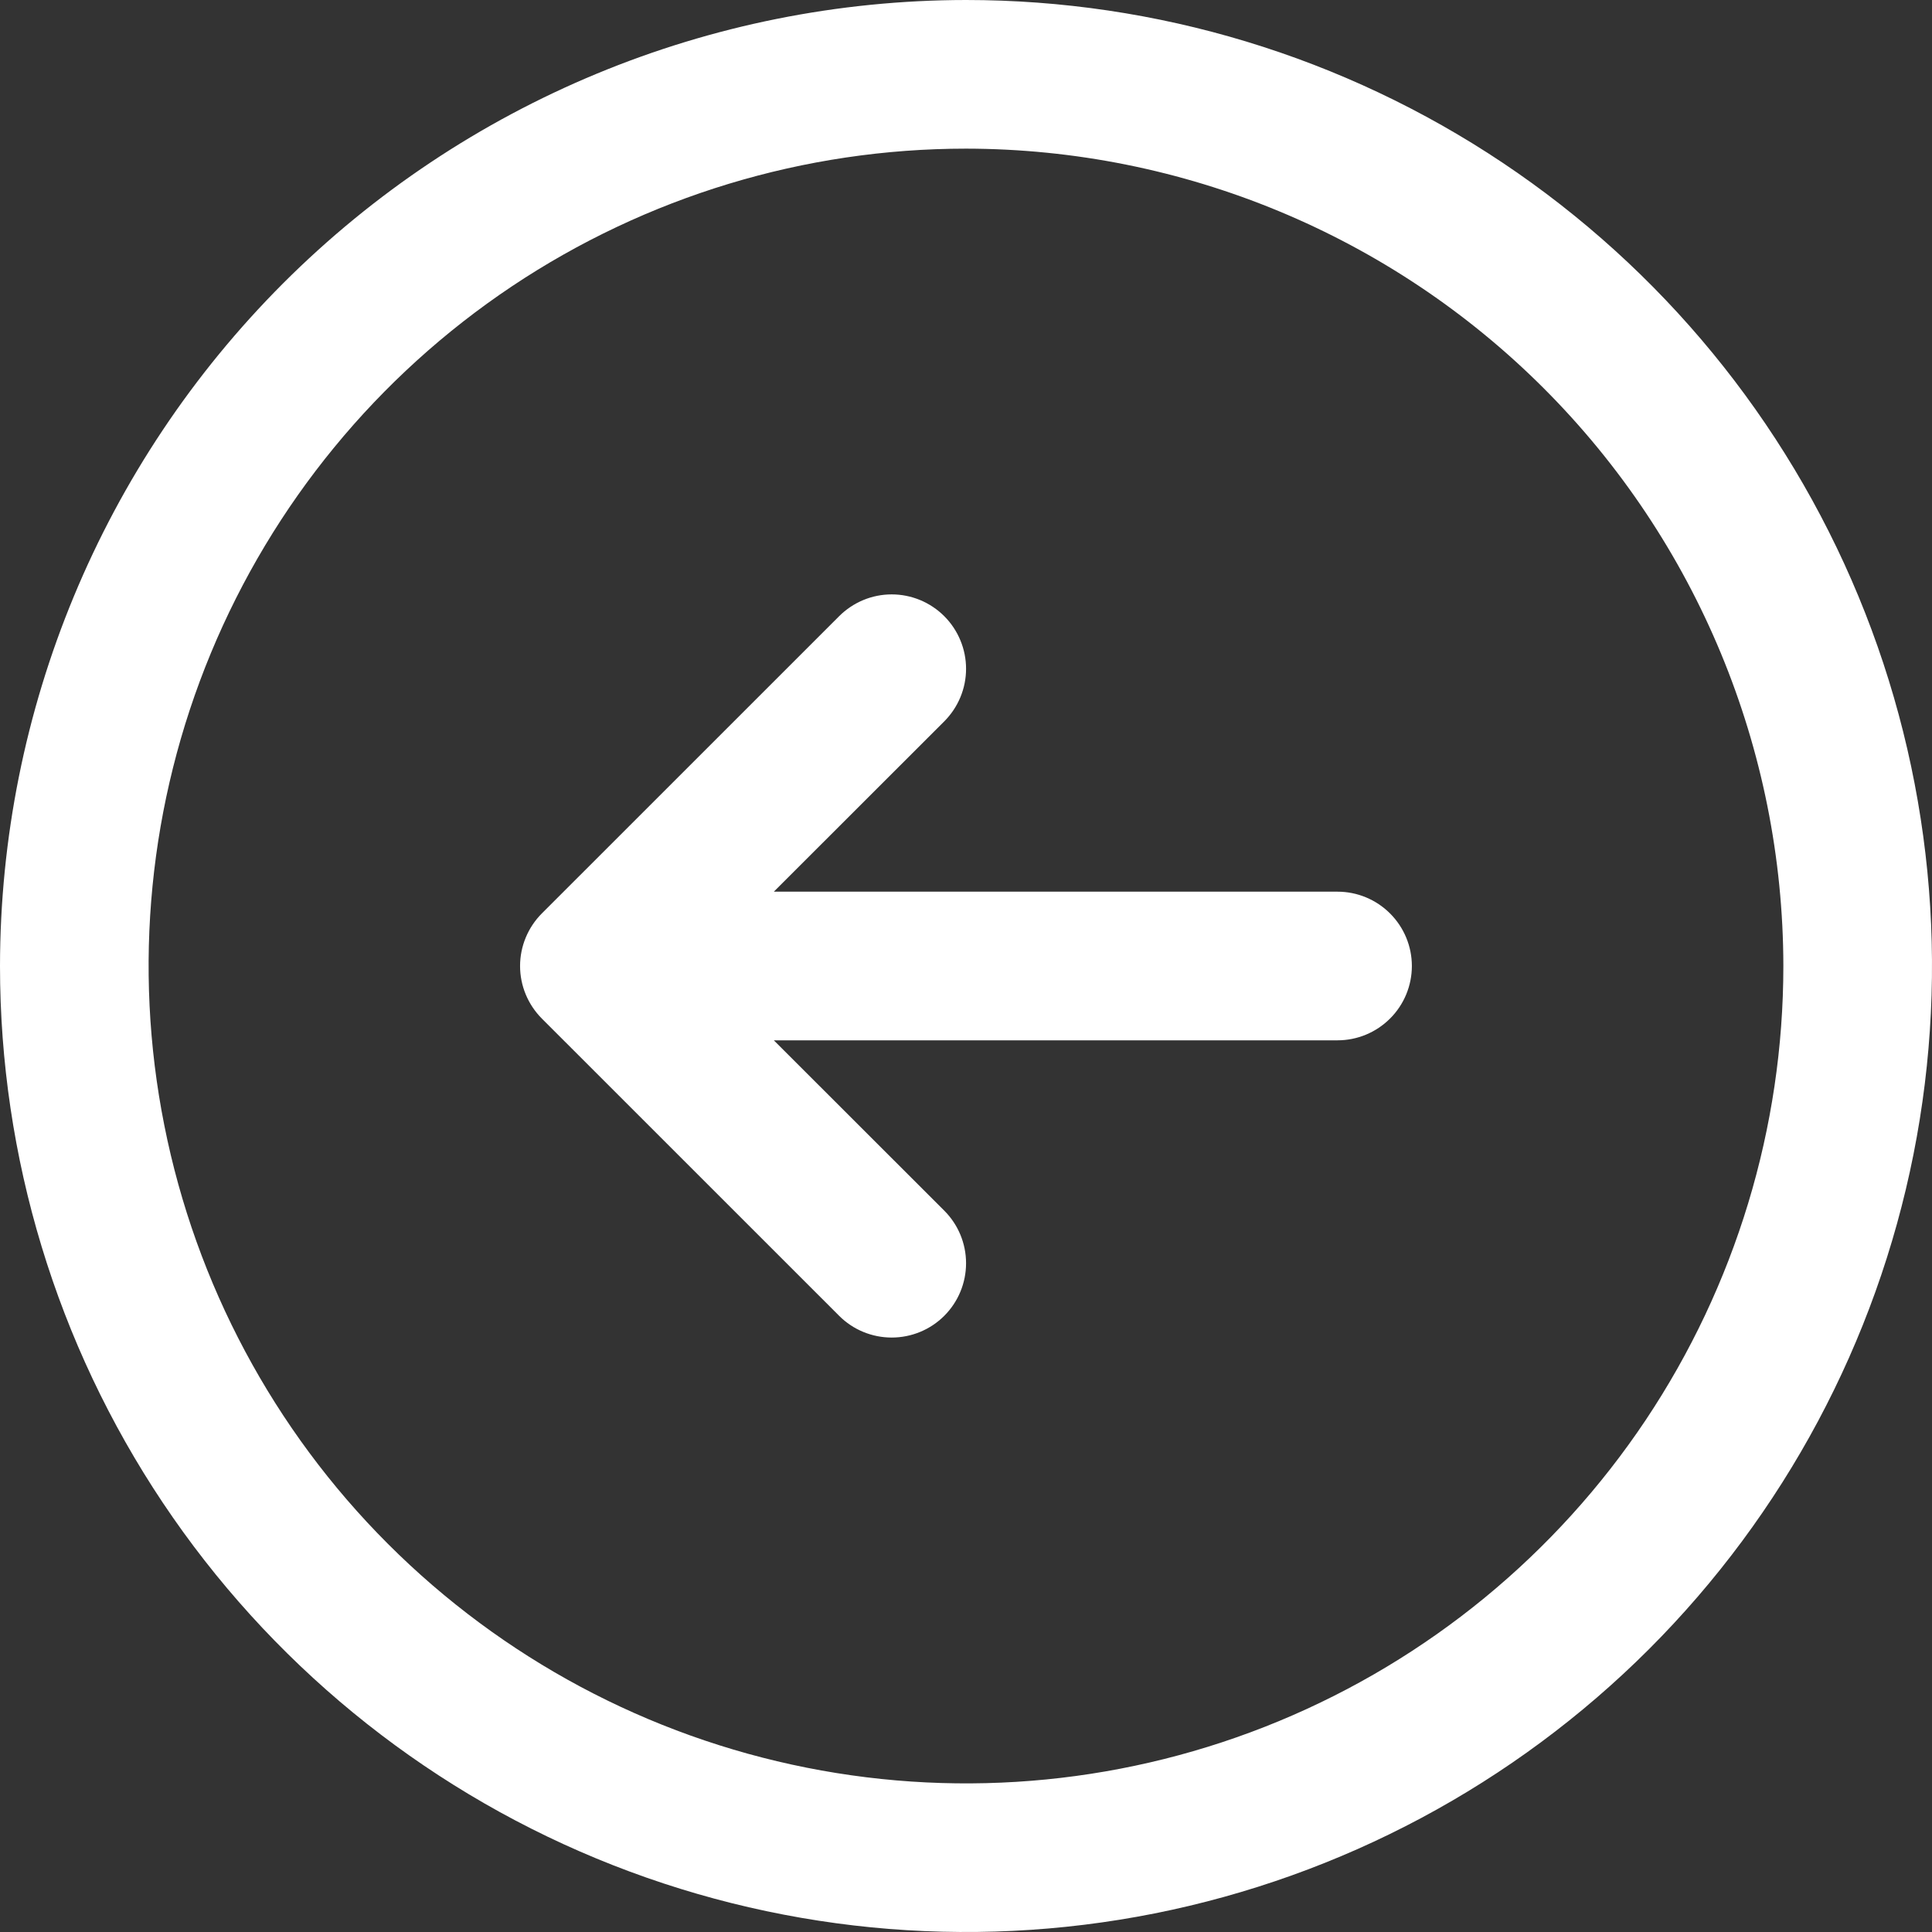 <svg width="32" height="32" viewBox="0 0 32 32" fill="none" xmlns="http://www.w3.org/2000/svg">
<rect x="0" y="0" width="32" height="32" fill="#333333" stroke="none"/>
<path d="M-6.99382e-07 16C-5.61058e-07 19.165 0.938 22.258 2.696 24.889C4.455 27.52 6.953 29.571 9.877 30.782C12.801 31.993 16.018 32.31 19.121 31.693C22.225 31.075 25.076 29.551 27.314 27.314C29.551 25.076 31.075 22.225 31.693 19.121C32.31 16.018 31.993 12.801 30.782 9.877C29.571 6.953 27.52 4.455 24.889 2.696C22.258 0.938 19.165 1.06964e-06 16 1.20797e-06C11.758 0.004 7.691 1.692 4.691 4.691C1.692 7.691 0.004 11.758 -6.99382e-07 16ZM29.538 16C29.538 18.678 28.744 21.295 27.257 23.522C25.769 25.748 23.655 27.483 21.181 28.508C18.707 29.533 15.985 29.801 13.359 29.278C10.733 28.756 8.32 27.466 6.427 25.573C4.533 23.68 3.244 21.267 2.722 18.641C2.199 16.015 2.467 13.293 3.492 10.819C4.517 8.345 6.252 6.231 8.478 4.743C10.705 3.256 13.322 2.462 16 2.462C19.589 2.466 23.031 3.893 25.569 6.431C28.107 8.969 29.534 12.411 29.538 16ZM13.899 10.206C14.013 10.092 14.149 10.001 14.298 9.939C14.447 9.877 14.607 9.845 14.769 9.845C14.931 9.845 15.091 9.877 15.241 9.939C15.39 10.001 15.526 10.092 15.64 10.206C15.754 10.32 15.845 10.456 15.907 10.606C15.969 10.755 16.001 10.915 16.001 11.077C16.001 11.239 15.969 11.399 15.907 11.548C15.845 11.698 15.754 11.833 15.64 11.948L12.817 14.769L22.154 14.769C22.48 14.769 22.793 14.899 23.024 15.13C23.255 15.361 23.385 15.674 23.385 16C23.385 16.326 23.255 16.64 23.024 16.87C22.793 17.101 22.48 17.231 22.154 17.231L12.817 17.231L15.64 20.052C15.871 20.283 16.001 20.596 16.001 20.923C16.001 21.25 15.871 21.563 15.64 21.794C15.409 22.025 15.096 22.154 14.769 22.154C14.443 22.154 14.129 22.025 13.899 21.794L8.975 16.871C8.861 16.756 8.77 16.621 8.708 16.471C8.646 16.322 8.614 16.162 8.614 16C8.614 15.838 8.646 15.678 8.708 15.529C8.77 15.379 8.861 15.243 8.975 15.129L13.899 10.206Z" fill="white"/>
</svg>

